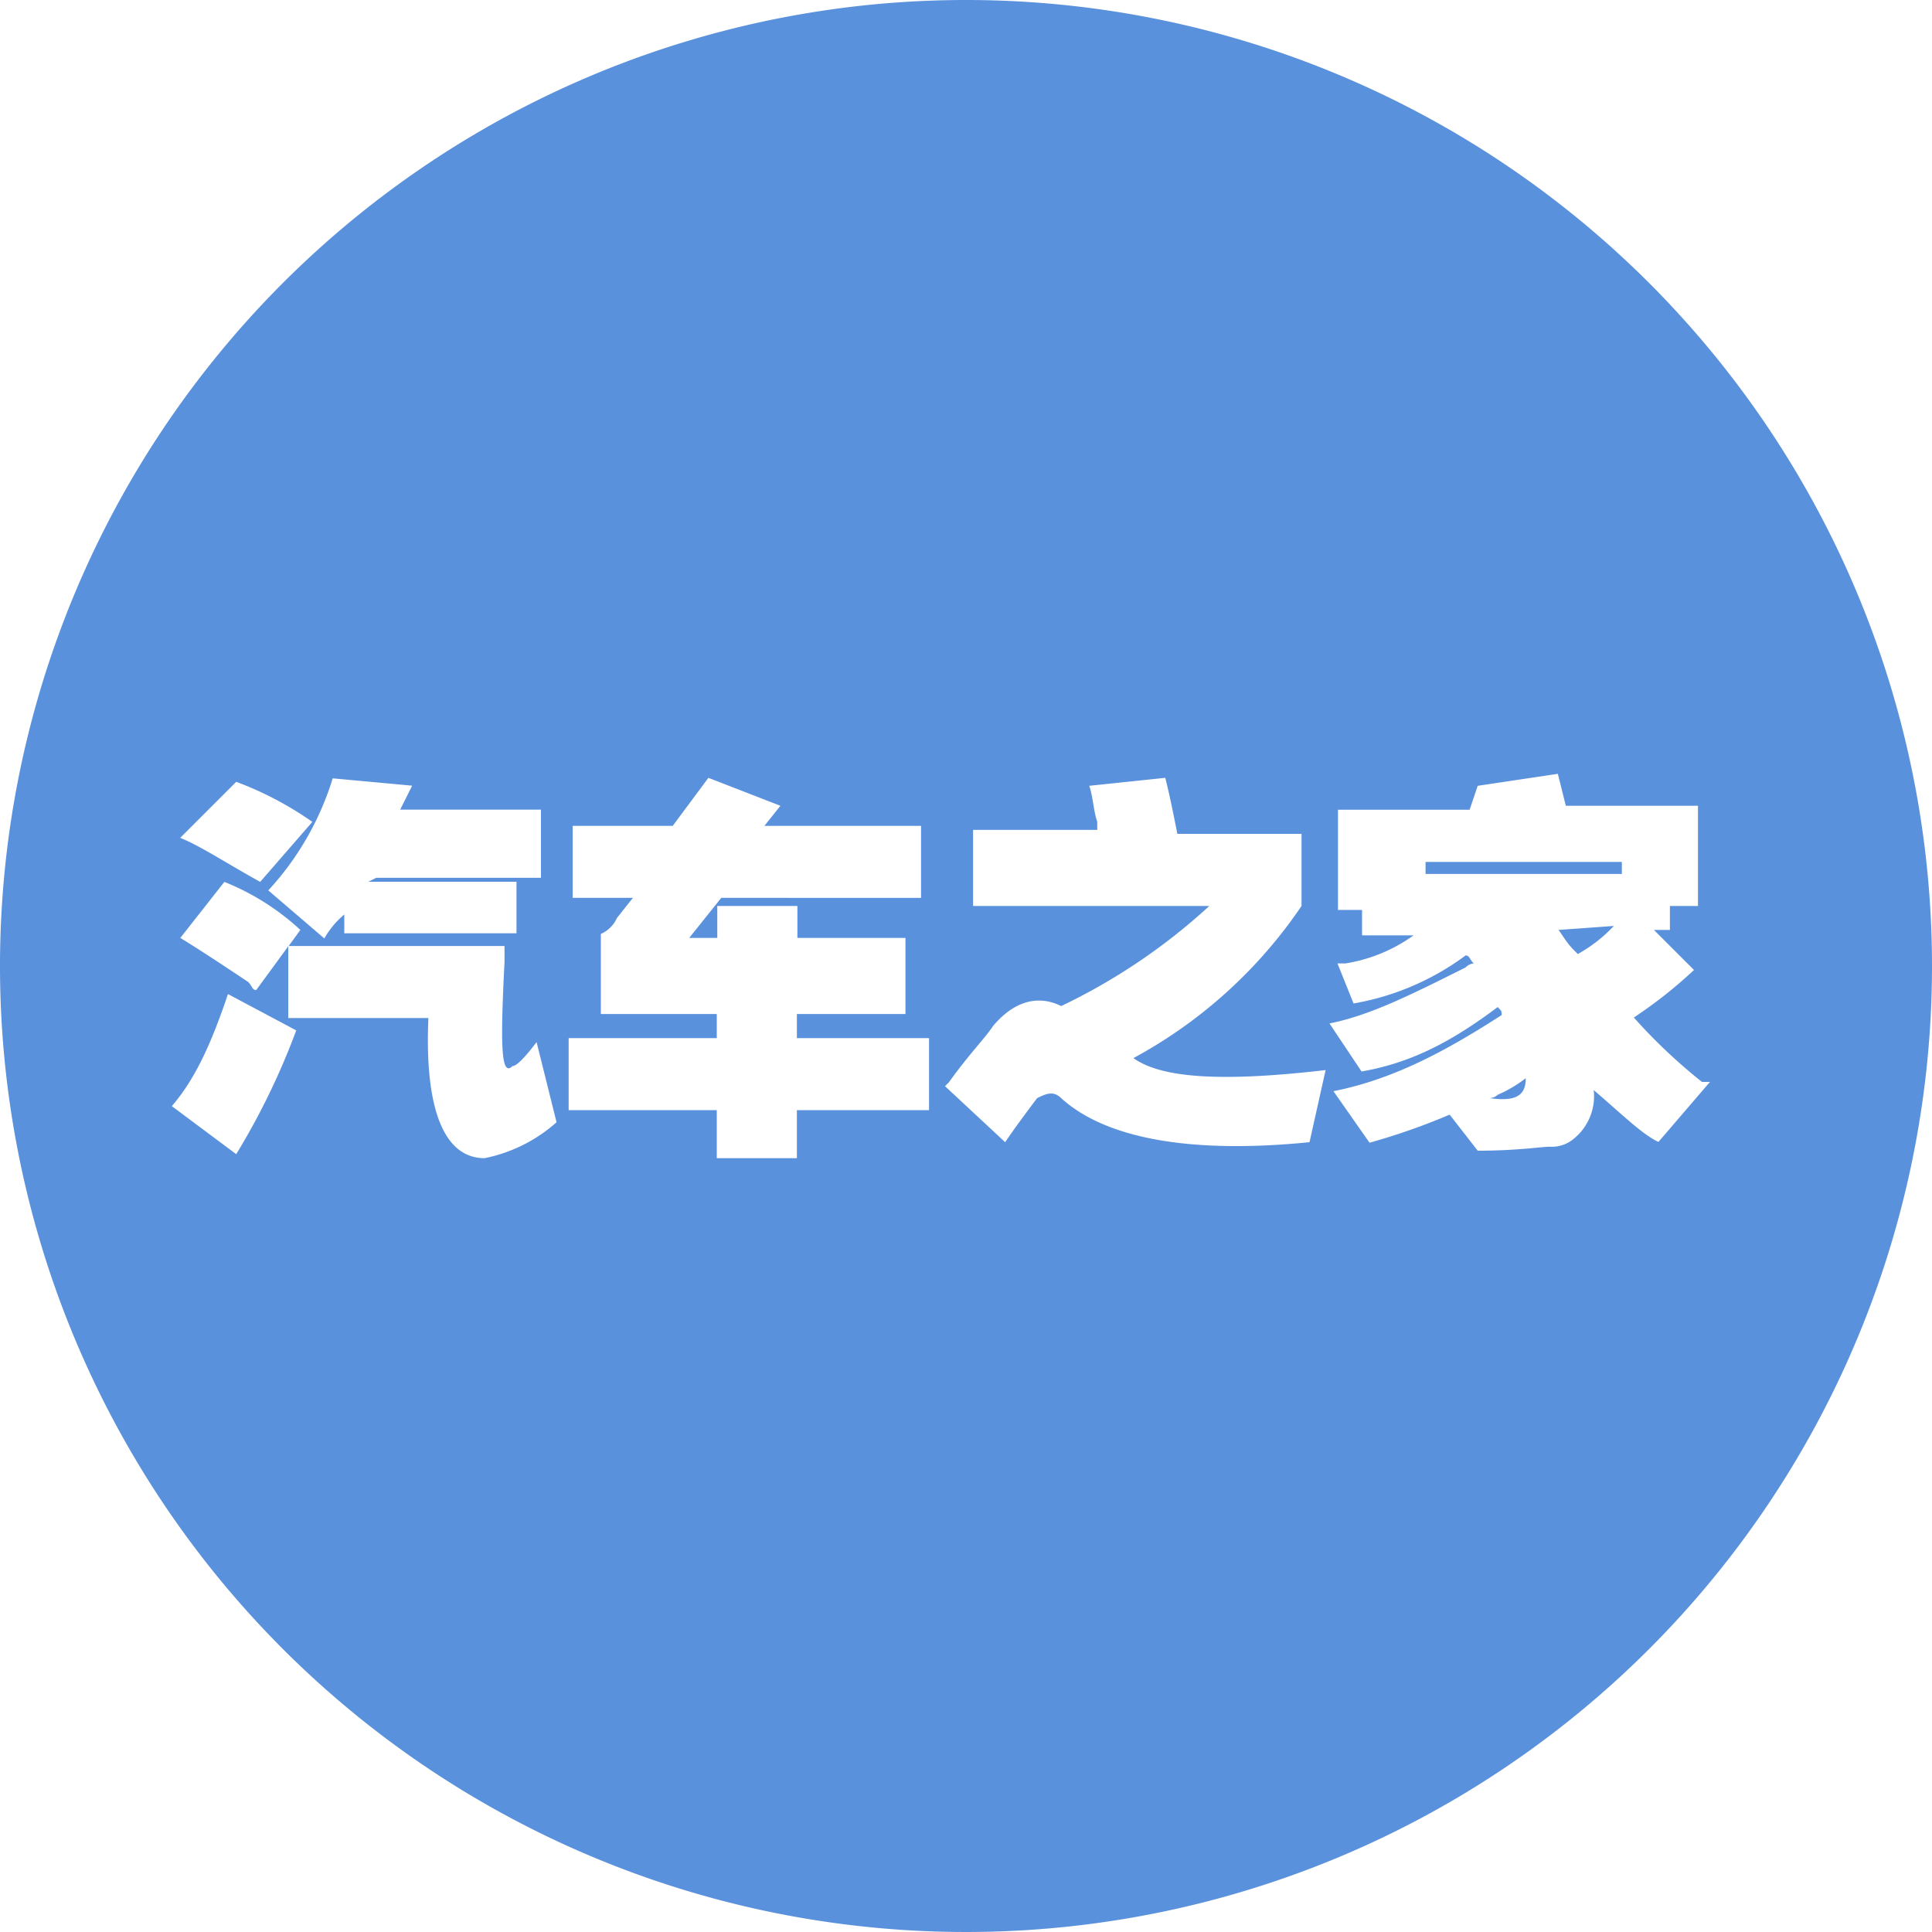 <?xml version="1.0" standalone="no"?><!DOCTYPE svg PUBLIC "-//W3C//DTD SVG 1.1//EN" "http://www.w3.org/Graphics/SVG/1.1/DTD/svg11.dtd"><svg t="1716523118104" class="icon" viewBox="0 0 1024 1024" version="1.1" xmlns="http://www.w3.org/2000/svg" p-id="6322" xmlns:xlink="http://www.w3.org/1999/xlink" width="200" height="200"><path d="M789.572 582.042c14.882 2.116 19.115-2.116 19.115-10.581a69.291 69.291 0 0 1-14.882 8.806 6.827 6.827 0 0 1-4.233 1.775zM755.575 456.841h104.038v6.349h-104.038zM834.15 503.535l2.116 2.116a78.916 78.916 0 0 0 19.115-14.882l-29.355 2.116c1.775 2.116 3.891 6.349 8.124 10.65z" fill="#5A91DD" p-id="6323"></path><path d="M512 0a512 512 0 1 0 512 512A512 512 0 0 0 512 0zM218.453 416.427l-6.349 12.698H286.72v36.113H199.475l-4.233 2.116h78.507v27.307H182.477V484.693a46.558 46.558 0 0 0-10.581 12.698l-29.696-25.463a154.078 154.078 0 0 0 34.133-59.392z m-93.252-2.048a179.268 179.268 0 0 1 40.346 21.231l-27.648 31.812c-19.046-10.581-31.812-19.115-42.394-23.347z m0 197.359l-34.133-25.463c12.766-14.814 21.231-34.133 29.764-59.392L157.013 546.133a378.948 378.948 0 0 1-31.812 65.604z m131.618 2.116c-21.231 0-31.881-25.463-29.764-74.274H152.781v-38.025l-16.998 23.211c-2.116 0-2.116-2.185-4.233-4.301-12.698-8.465-25.463-16.93-35.977-23.347l23.347-29.696a130.662 130.662 0 0 1 40.277 25.463l-6.212 8.533h114.415v8.465c-2.116 42.462-2.116 61.44 4.233 55.159 2.116 0 6.349-4.233 12.766-12.698l10.581 42.462a81.101 81.101 0 0 1-38.161 19.046z m235.588-25.463H422.366v25.463h-42.462v-25.463h-78.507V550.229h78.507v-12.766h-61.44v-42.462a16.657 16.657 0 0 0 8.533-8.465l8.465-10.65h-31.949v-38.161h53.043L375.467 412.262l38.161 14.814-8.465 10.65h83.012v38.161H382.293l-16.998 21.231h14.882v-16.93h42.462v16.93h57.276v40.346h-57.549v12.766h70.042z m201.66 16.998c-63.693 6.349-108.271-2.116-131.618-23.347-4.233-4.233-8.465-2.116-12.766 0-6.349 8.465-12.698 16.998-16.93 23.347l-31.881-29.696 2.116-2.116c10.65-14.882 19.115-23.347 23.347-29.764 10.65-12.698 23.347-16.93 36.113-10.581a318.805 318.805 0 0 0 78.507-53.043H515.755v-40.346h65.809v-4.233c-2.116-6.417-2.116-12.766-4.233-19.115l40.277-4.233c2.185 8.465 4.301 19.046 6.417 29.696h65.809v38.229A252.587 252.587 0 0 1 600.747 560.811c14.814 10.65 46.694 12.766 101.854 6.349z m150.665-27.307a29.013 29.013 0 0 1-10.581 25.463 17.954 17.954 0 0 1-12.766 4.233c-4.233 0-16.93 2.116-38.161 2.116l-14.882-19.115a343.859 343.859 0 0 1-42.462 14.882l-19.115-27.307c31.881-6.349 59.46-21.231 89.156-40.346 0-2.116 0-2.116-2.116-4.233-25.463 19.115-46.694 29.696-72.158 34.133l-16.998-25.463c21.231-4.233 42.462-14.814 72.158-29.696a6.827 6.827 0 0 1 4.301-2.116c-2.185-2.116-2.185-4.233-4.301-4.233a139.605 139.605 0 0 1-59.392 25.463l-8.533-21.231h4.301a84.651 84.651 0 0 0 36.045-14.882h-27.307v-13.449h-12.766v-53.111h69.769l4.301-12.698 42.462-6.349 4.233 16.93h70.042v53.111h-14.882v12.698h-8.465l21.231 21.231a241.869 241.869 0 0 1-31.881 25.19 289.792 289.792 0 0 0 36.113 34.133h4.233l-27.307 31.812c-8.738-4.096-19.388-14.746-34.27-27.443z" fill="#5A91DD" p-id="6324"></path></svg>
